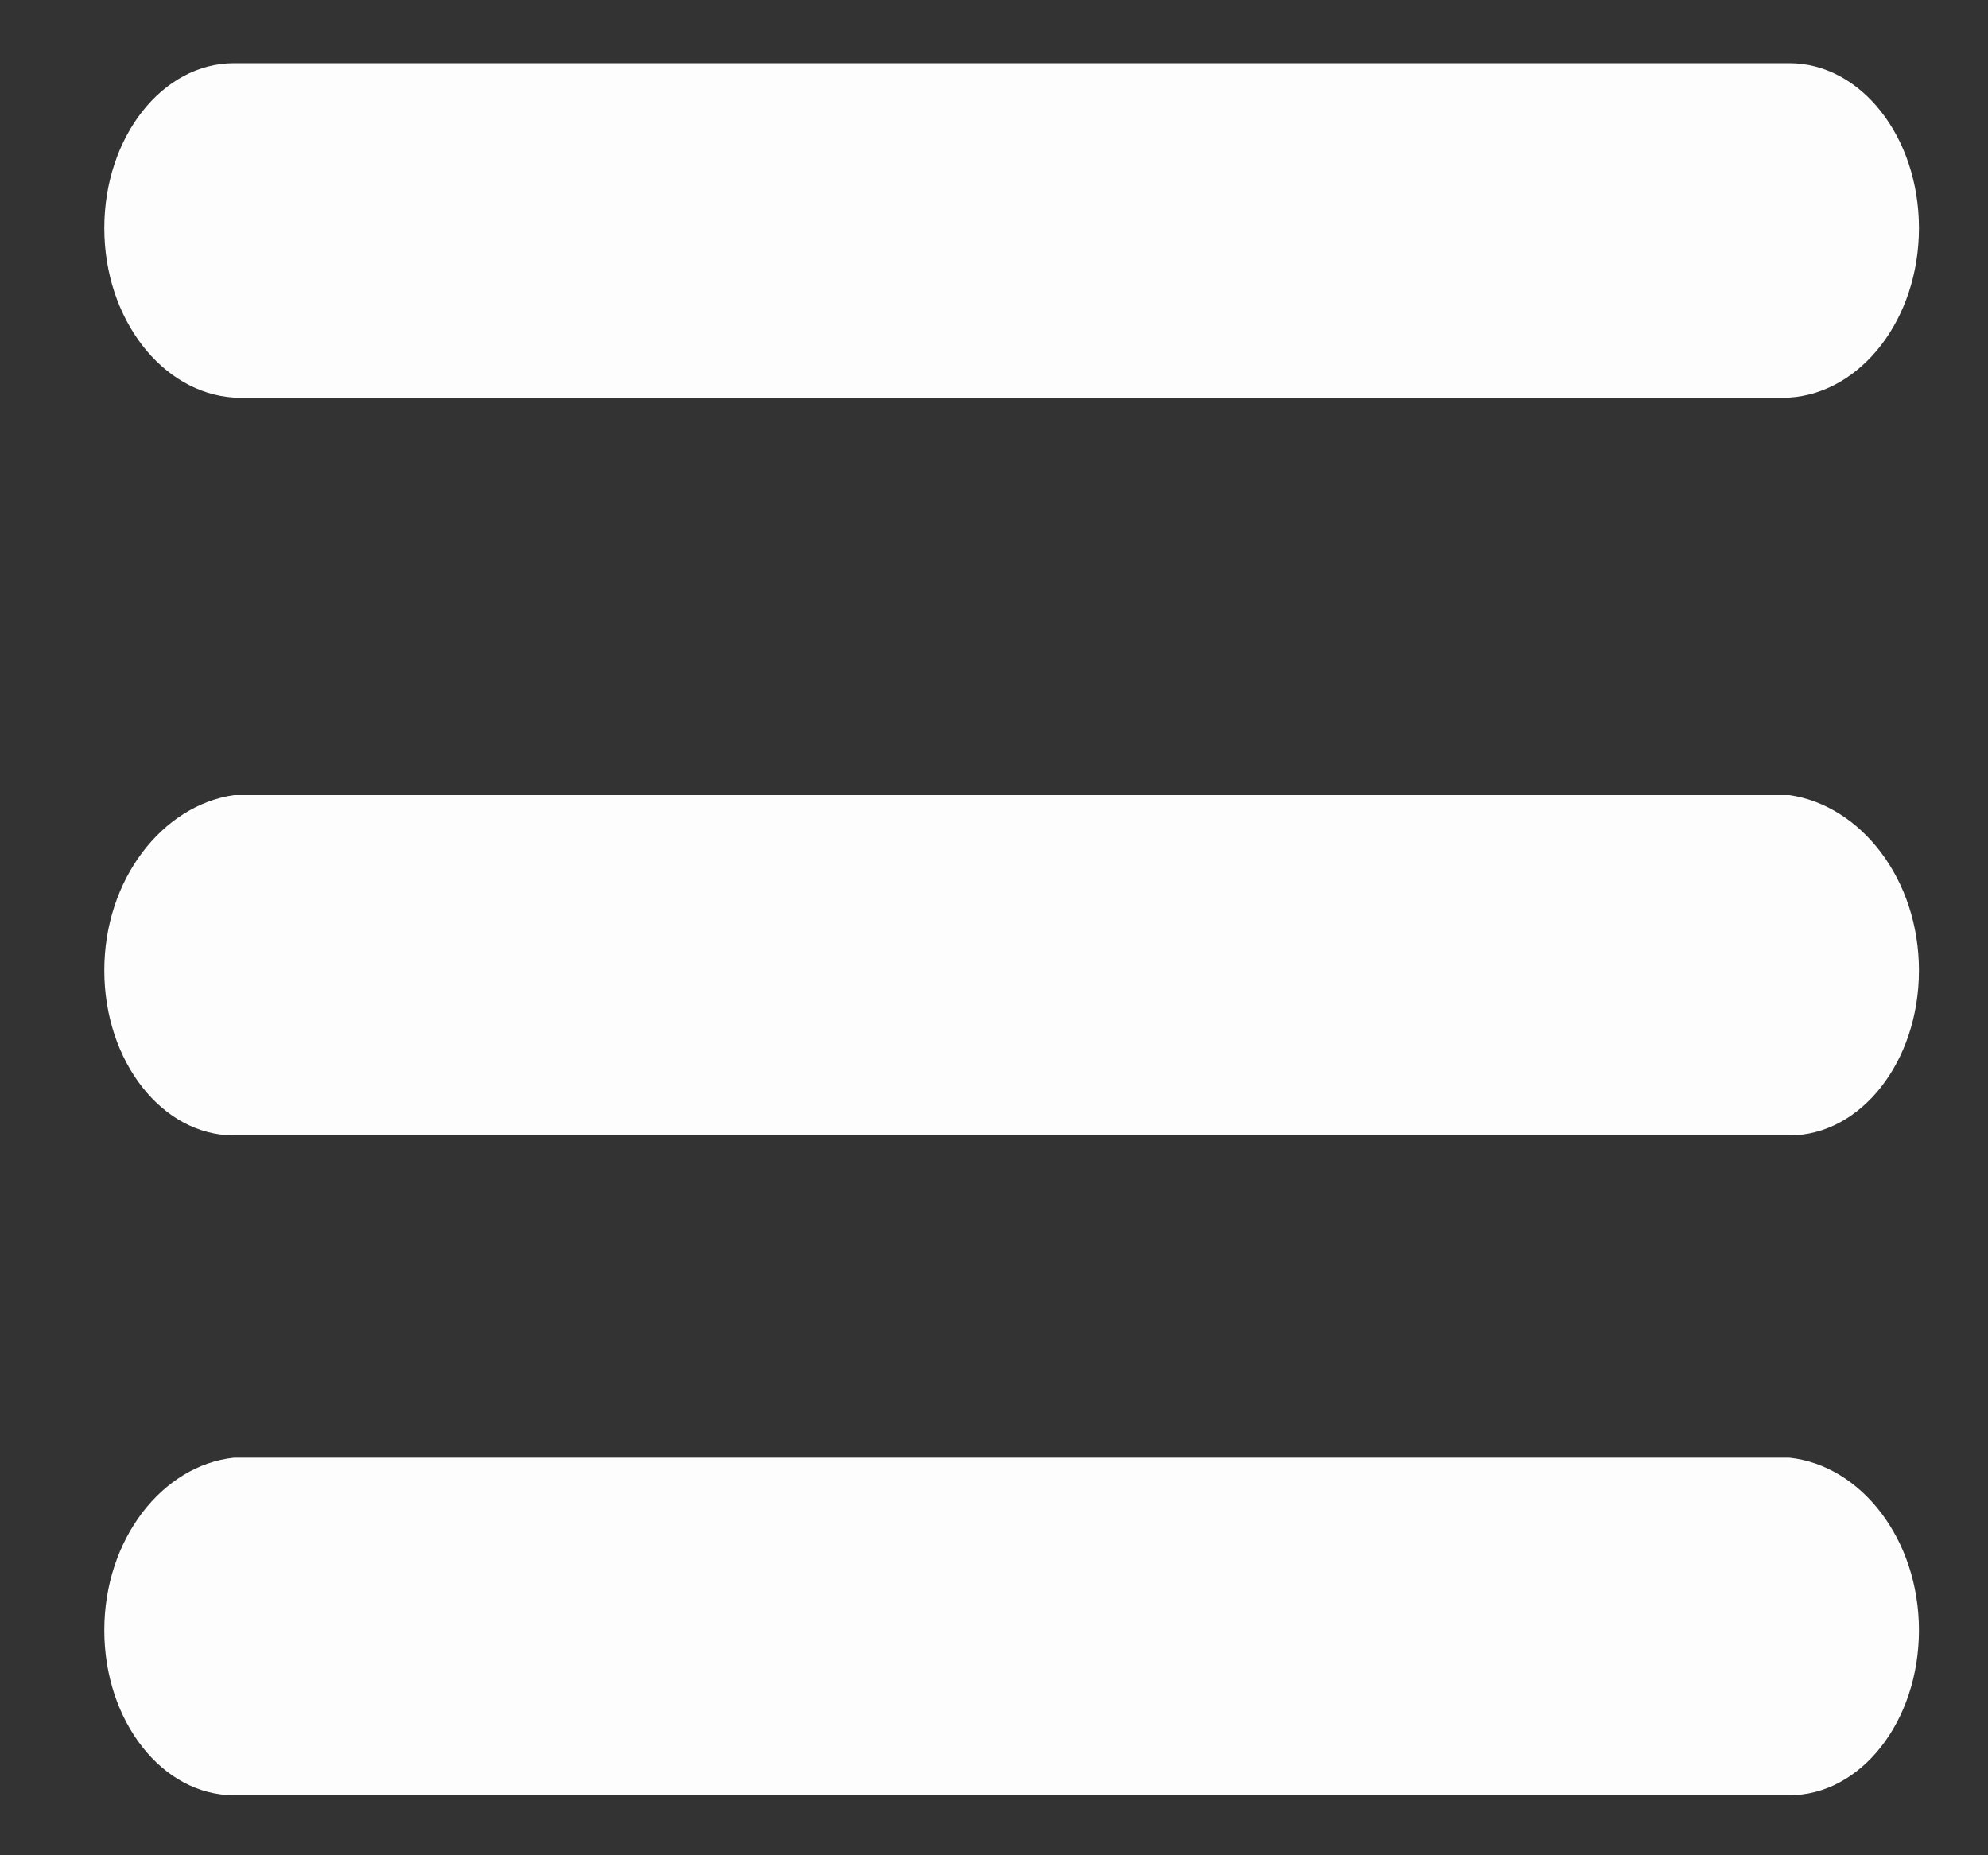 ﻿<?xml version="1.0" encoding="utf-8"?>
<svg version="1.1" xmlns:xlink="http://www.w3.org/1999/xlink" width="15px" height="14px" xmlns="http://www.w3.org/2000/svg">
  <rect width="100%" height="100%" fill="#333333" stroke="none"/>
  <g transform="matrix(1 0 0 1 -7 -7 )">
    <path d="M 14.479 1.721  C 14.479 1.034  14.041 0.477  13.501 0.477  L 1.765 0.477  C 1.225 0.477  0.787 1.034  0.787 1.721  C 0.787 2.409  1.225 2.966  1.765 3  L 13.501 3  C 14.041 2.966  14.479 2.409  14.479 1.721  Z M 14.479 7.323  C 14.479 6.635  14.041 6.078  13.501 6  L 1.765 6  C 1.225 6.078  0.787 6.635  0.787 7.323  C 0.787 8.011  1.225 8.568  1.765 8.568  L 13.501 8.568  C 14.041 8.568  14.479 8.011  14.479 7.323  Z M 14.479 12.302  C 14.479 11.615  14.041 11.057  13.501 11  L 1.765 11  C 1.225 11.057  0.787 11.615  0.787 12.302  C 0.787 12.989  1.225 13.547  1.765 13.547  L 13.501 13.547  C 14.041 13.547  14.479 12.989  14.479 12.302  Z " fill-rule="nonzero" fill="#fdfdfd" stroke="none" transform="matrix(1 0 0 1 7 7 )" />
  </g>
</svg>